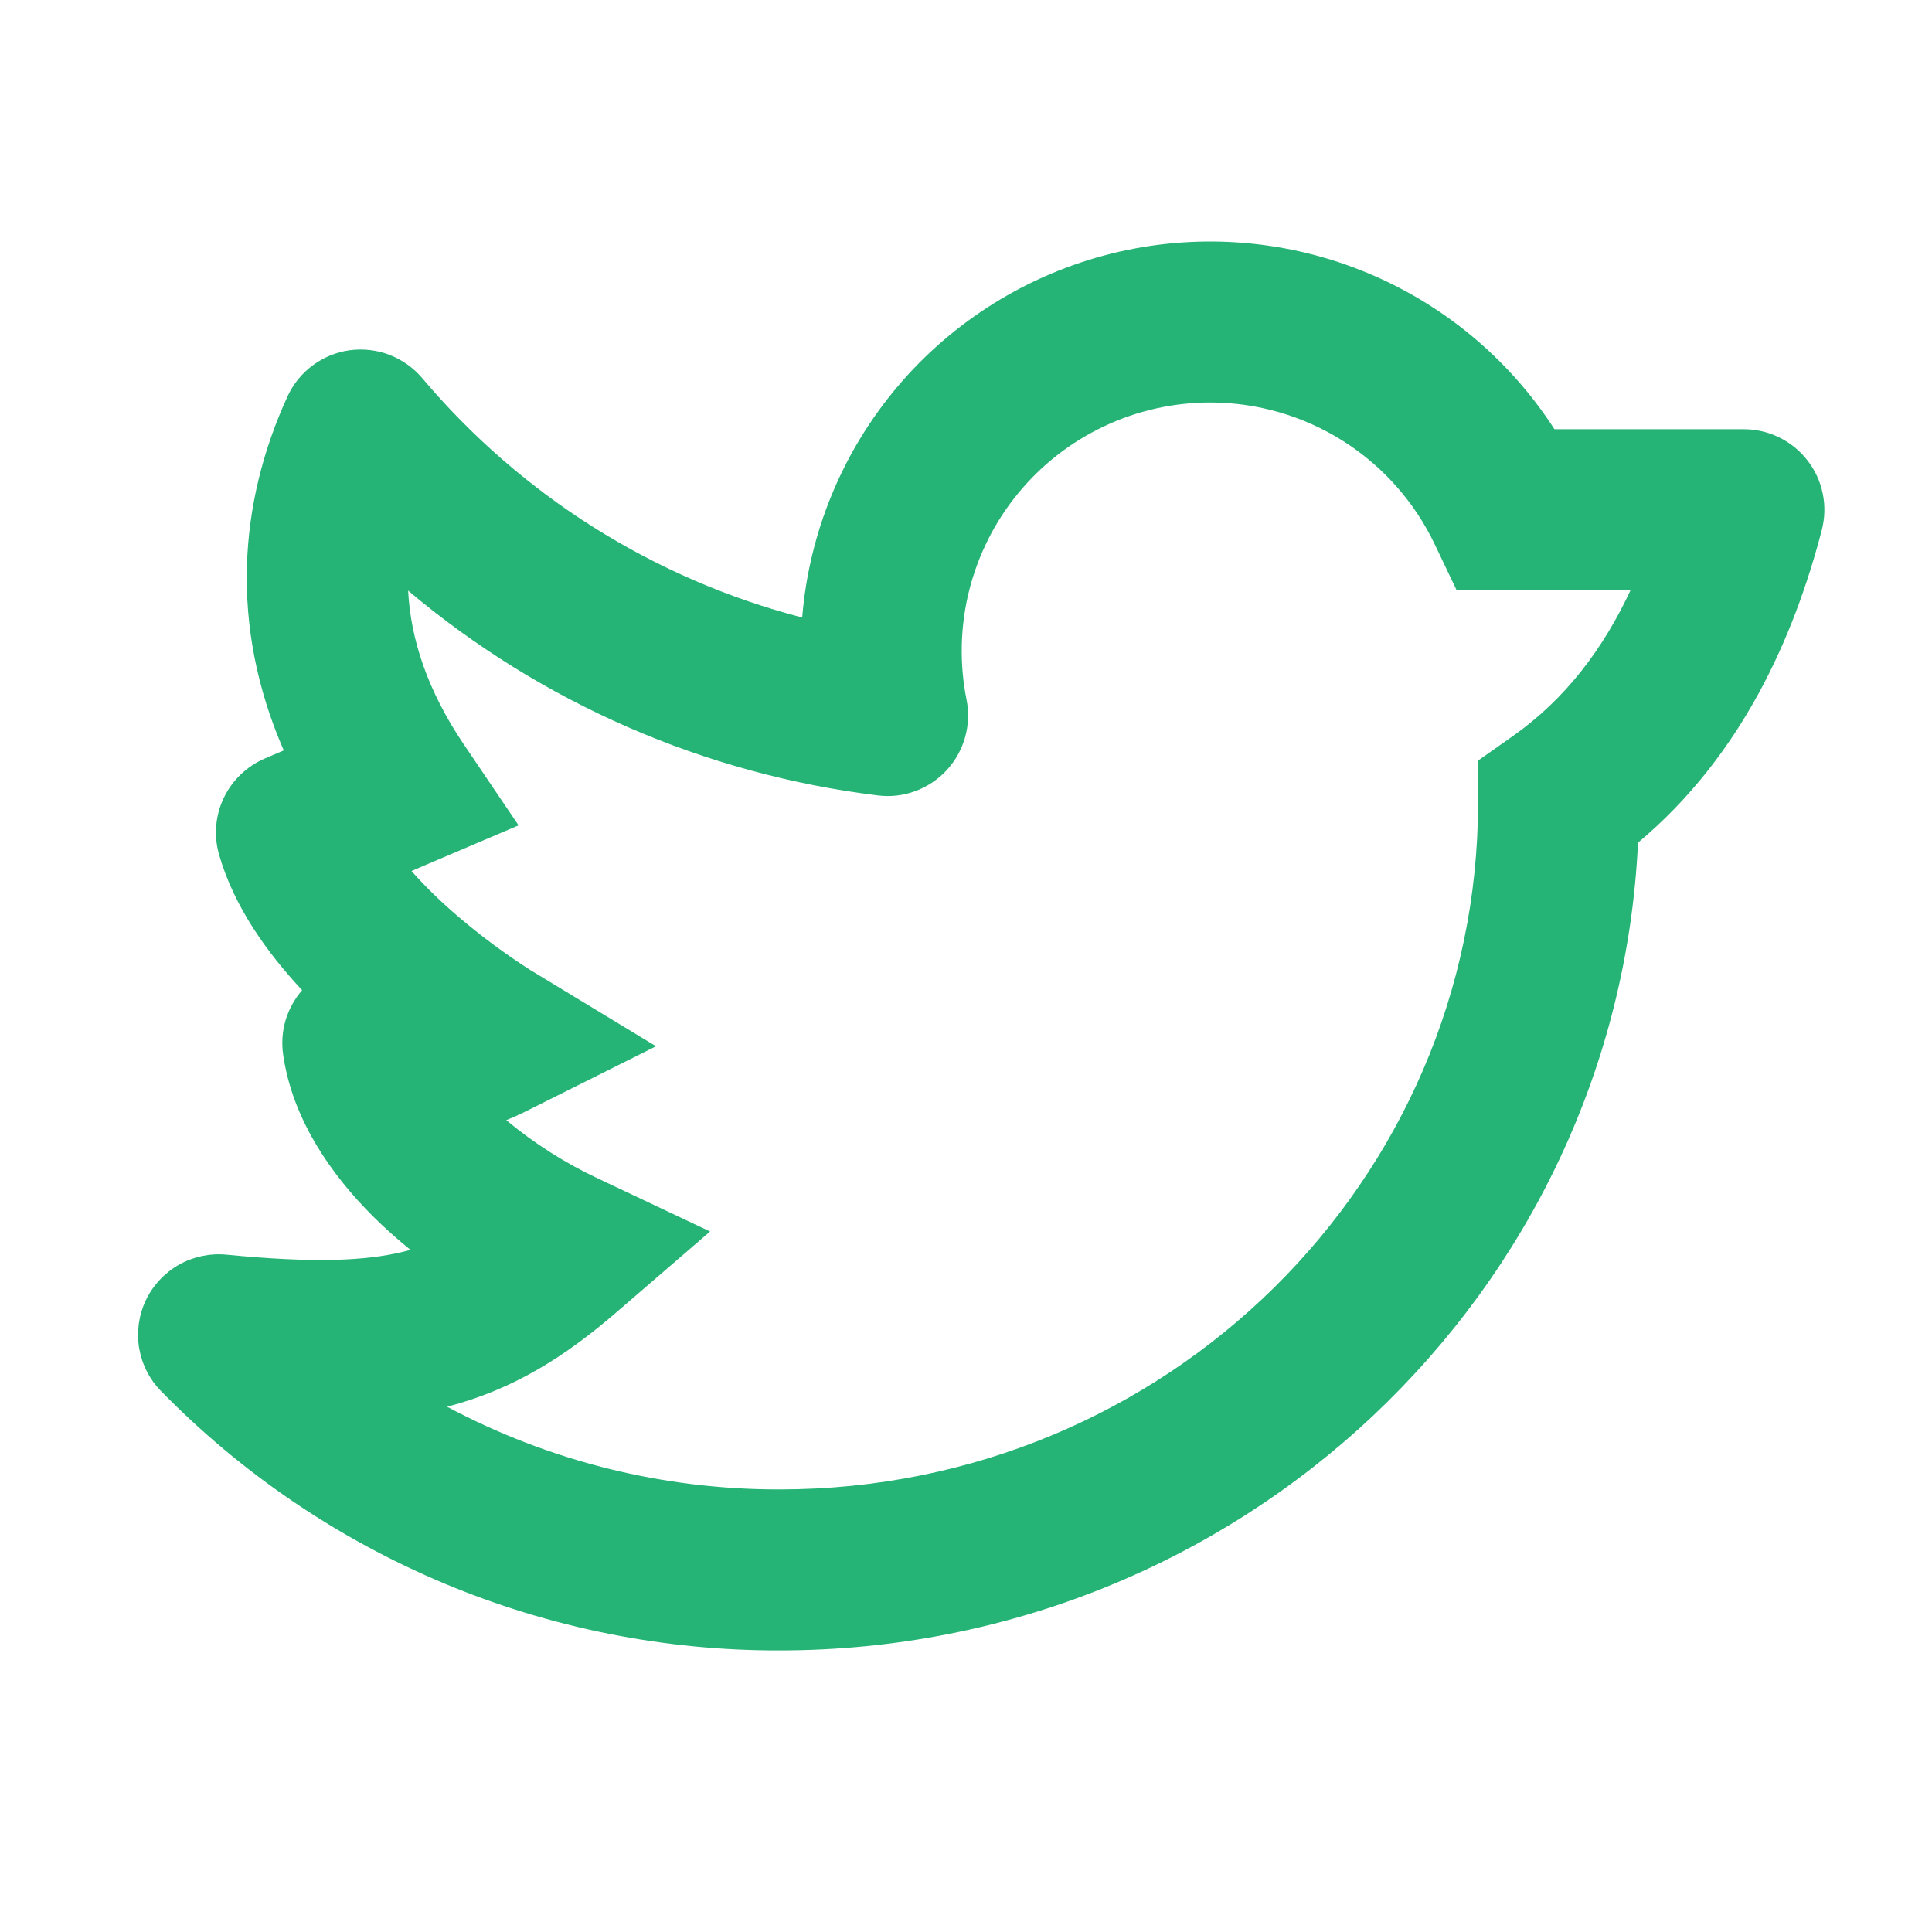 <svg width="24" height="24" viewBox="0 0 24 24" fill="none" xmlns="http://www.w3.org/2000/svg">
<path fill-rule="evenodd" clip-rule="evenodd" d="M15.034 5C14.577 5 14.126 5.101 13.713 5.297C13.3 5.492 12.935 5.777 12.646 6.13C12.356 6.483 12.149 6.897 12.038 7.34C11.928 7.783 11.917 8.245 12.007 8.693C12.038 8.849 12.031 9.009 11.988 9.161C11.945 9.313 11.866 9.453 11.759 9.569C11.651 9.685 11.517 9.774 11.369 9.828C11.22 9.883 11.061 9.901 10.904 9.881C8.753 9.617 6.726 8.733 5.07 7.337C5.101 7.939 5.31 8.579 5.763 9.249L6.442 10.253L5.327 10.728L5.112 10.82C5.272 11.003 5.464 11.19 5.679 11.375C5.966 11.621 6.27 11.847 6.589 12.051L6.6 12.058H6.601L8.149 12.997L6.529 13.807C6.449 13.847 6.369 13.883 6.289 13.915C6.637 14.205 7.021 14.449 7.431 14.641L8.821 15.298L7.657 16.302C7.022 16.85 6.383 17.259 5.554 17.475C6.825 18.153 8.244 18.505 9.685 18.502C14.491 18.502 18.361 14.667 18.361 9.968V9.448L18.786 9.149C19.45 8.683 19.919 8.053 20.255 7.332H18.095L17.823 6.762C17.572 6.235 17.177 5.79 16.684 5.478C16.19 5.166 15.618 5 15.035 5H15.034ZM3.754 12.3C3.659 12.409 3.589 12.536 3.548 12.673C3.507 12.811 3.497 12.955 3.517 13.097C3.63 13.898 4.109 14.588 4.639 15.115C4.783 15.258 4.937 15.395 5.099 15.526L5.024 15.546C4.543 15.666 3.894 15.691 2.813 15.586C2.608 15.566 2.403 15.61 2.224 15.71C2.046 15.811 1.902 15.964 1.813 16.149C1.725 16.334 1.695 16.542 1.728 16.744C1.762 16.946 1.856 17.134 2 17.28C3 18.303 4.196 19.115 5.516 19.669C6.835 20.222 8.253 20.506 9.684 20.502C15.397 20.502 20.083 16.066 20.348 10.468C21.638 9.385 22.283 7.918 22.631 6.585C22.669 6.437 22.674 6.283 22.643 6.133C22.613 5.983 22.548 5.842 22.454 5.721C22.361 5.6 22.241 5.502 22.104 5.435C21.966 5.367 21.816 5.332 21.663 5.332H19.31C18.734 4.439 17.893 3.748 16.904 3.357C15.916 2.966 14.83 2.894 13.799 3.152C12.768 3.411 11.843 3.985 11.155 4.796C10.468 5.606 10.051 6.612 9.965 7.671C8.121 7.192 6.472 6.152 5.244 4.696C5.135 4.568 4.995 4.469 4.838 4.408C4.681 4.348 4.511 4.329 4.344 4.351C4.177 4.374 4.019 4.439 3.883 4.54C3.748 4.64 3.641 4.773 3.571 4.926C2.965 6.248 2.849 7.772 3.525 9.322L3.291 9.422C3.067 9.518 2.885 9.692 2.78 9.911C2.675 10.131 2.654 10.381 2.721 10.615C2.907 11.267 3.325 11.843 3.753 12.3H3.754Z" fill="#25B476"/>
</svg>
